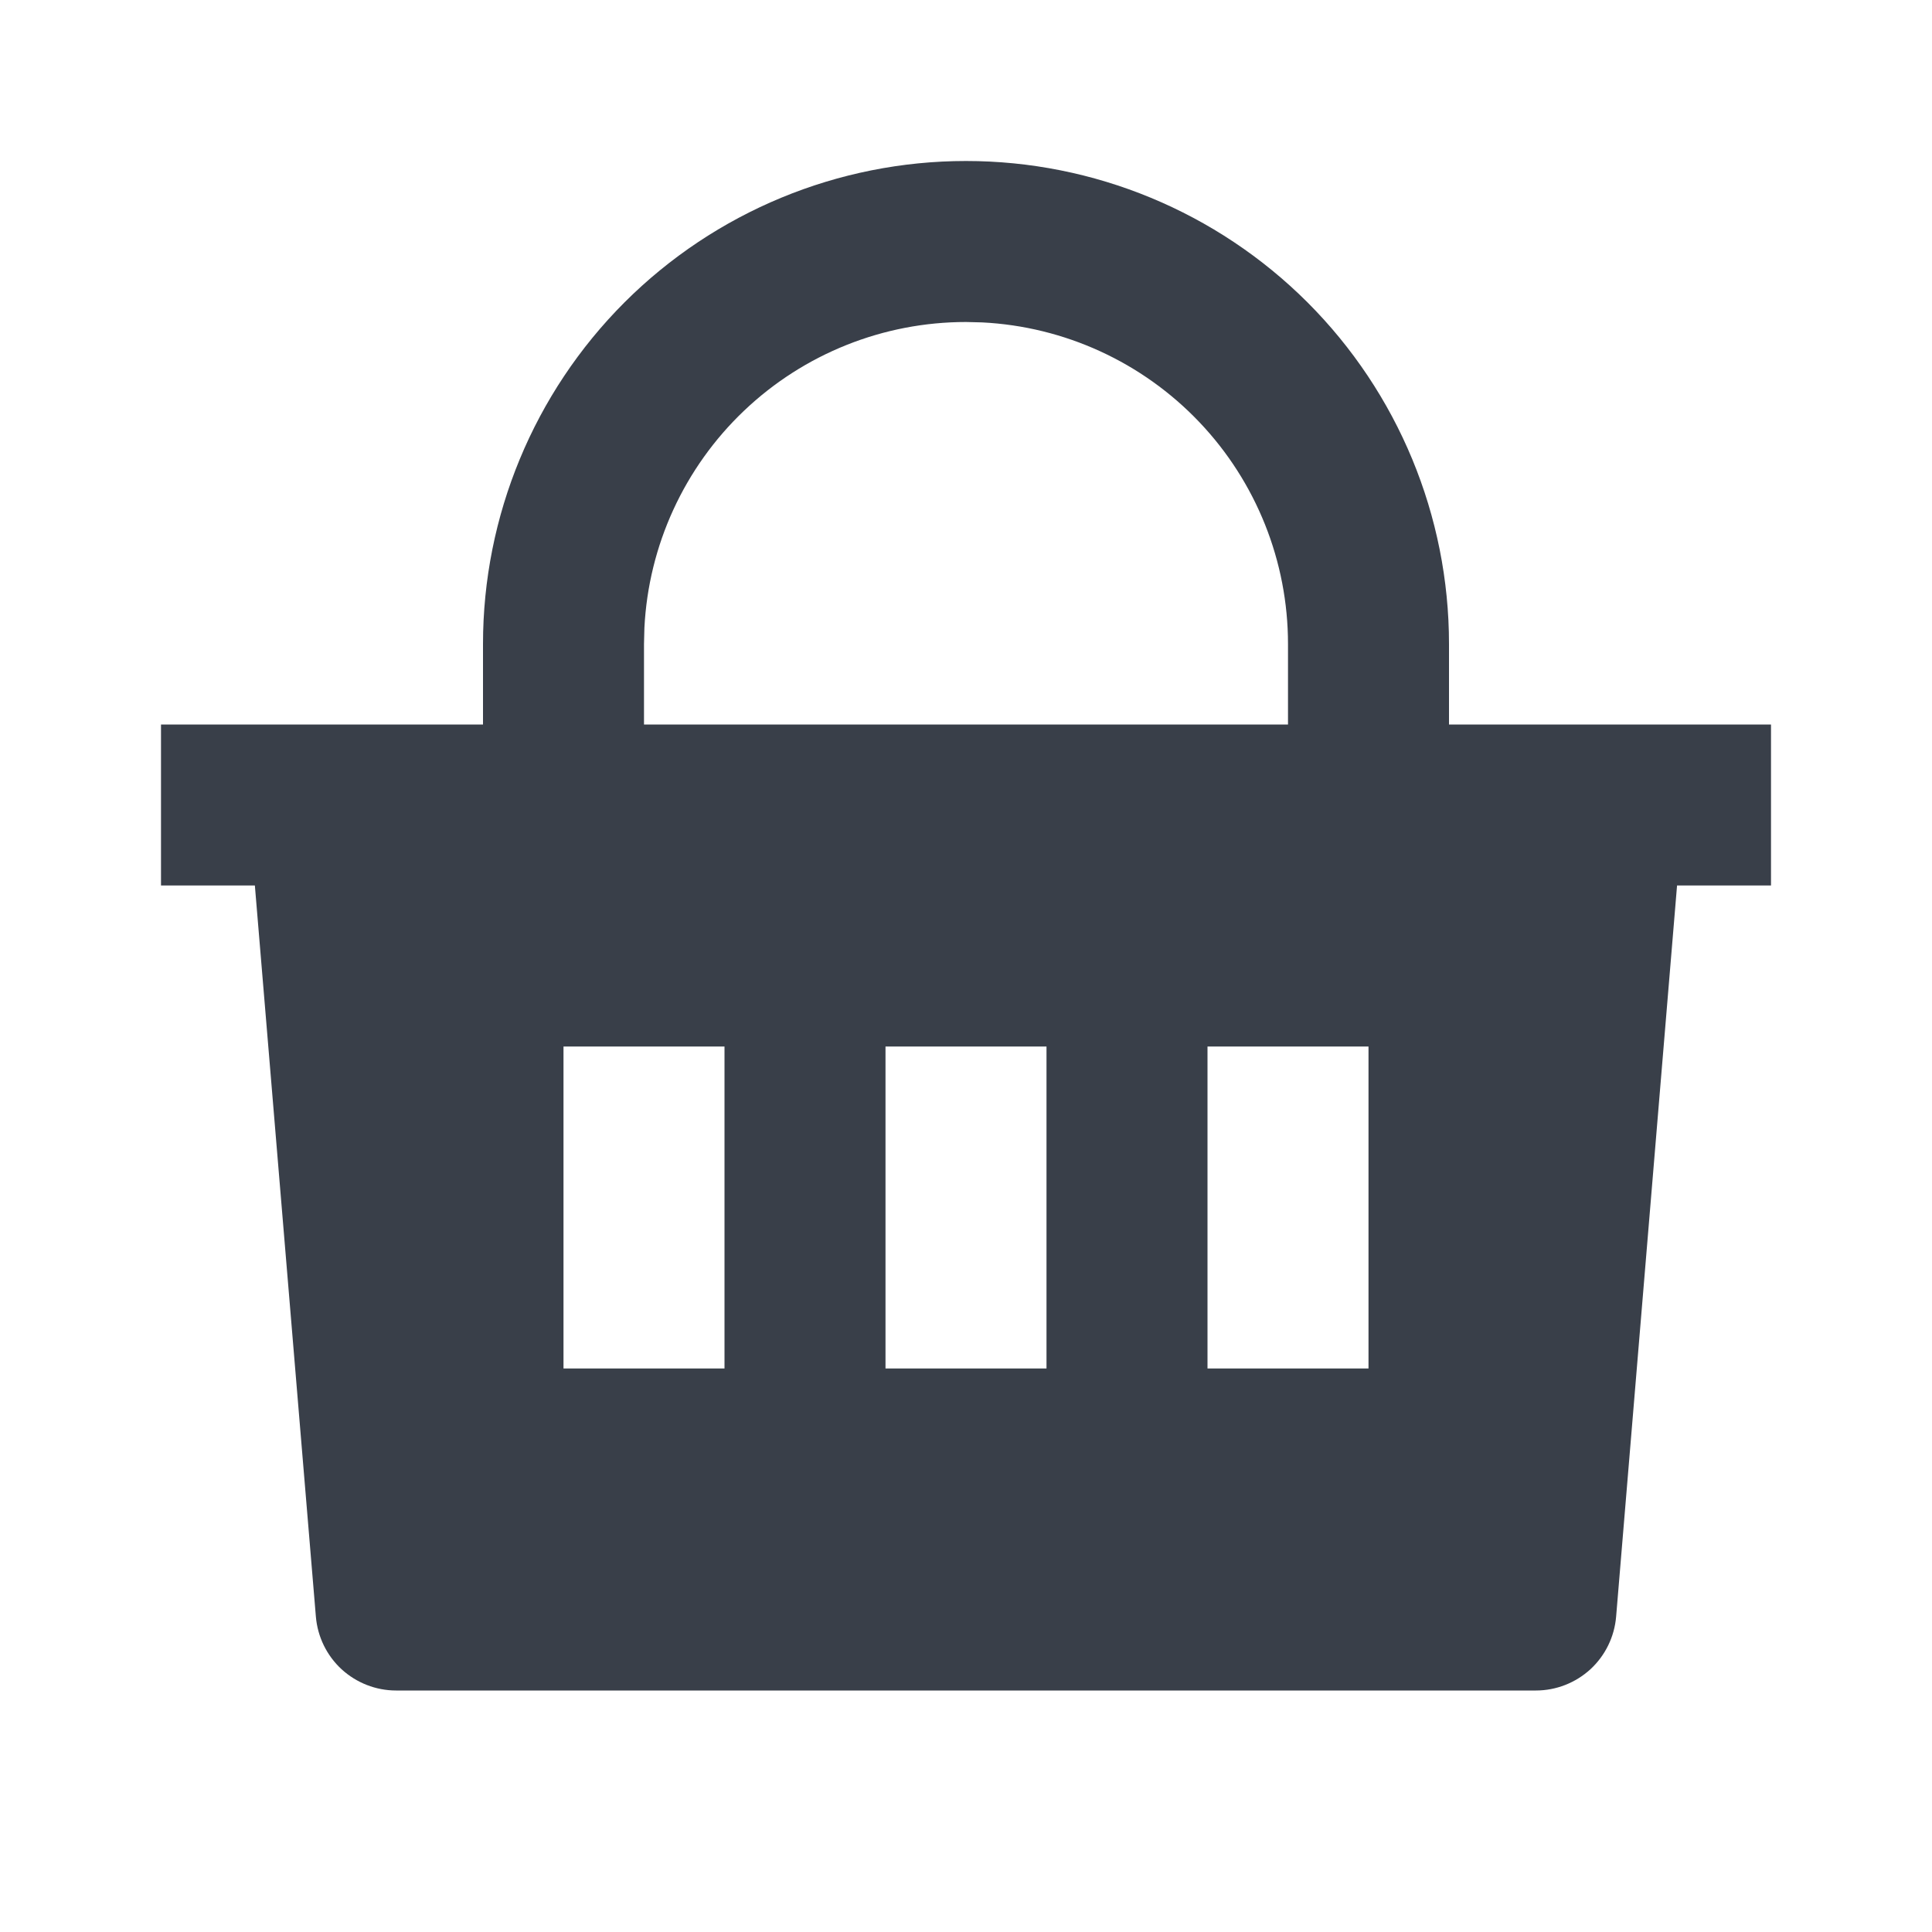 <svg width="24" height="24" viewBox="0 0 24 24" fill="none" xmlns="http://www.w3.org/2000/svg">
<path d="M12 2C13.591 2 15.117 2.632 16.243 3.757C17.368 4.883 18 6.409 18 8V9H22V11H20.833L20.076 20.083C20.055 20.333 19.941 20.566 19.757 20.736C19.572 20.905 19.331 21 19.08 21H4.92C4.669 21 4.428 20.905 4.243 20.736C4.059 20.566 3.945 20.333 3.924 20.083L3.166 11H2V9H6V8C6 6.409 6.632 4.883 7.757 3.757C8.883 2.632 10.409 2 12 2ZM13 13H11V17H13V13ZM9 13H7V17H9V13ZM17 13H15V17H17V13ZM12 4C10.974 4 9.987 4.394 9.243 5.102C8.5 5.809 8.056 6.775 8.005 7.8L8 8V9H16V8C16 6.974 15.606 5.987 14.898 5.243C14.191 4.5 13.225 4.056 12.2 4.005L12 4Z" fill="#393F49"/>
</svg>
